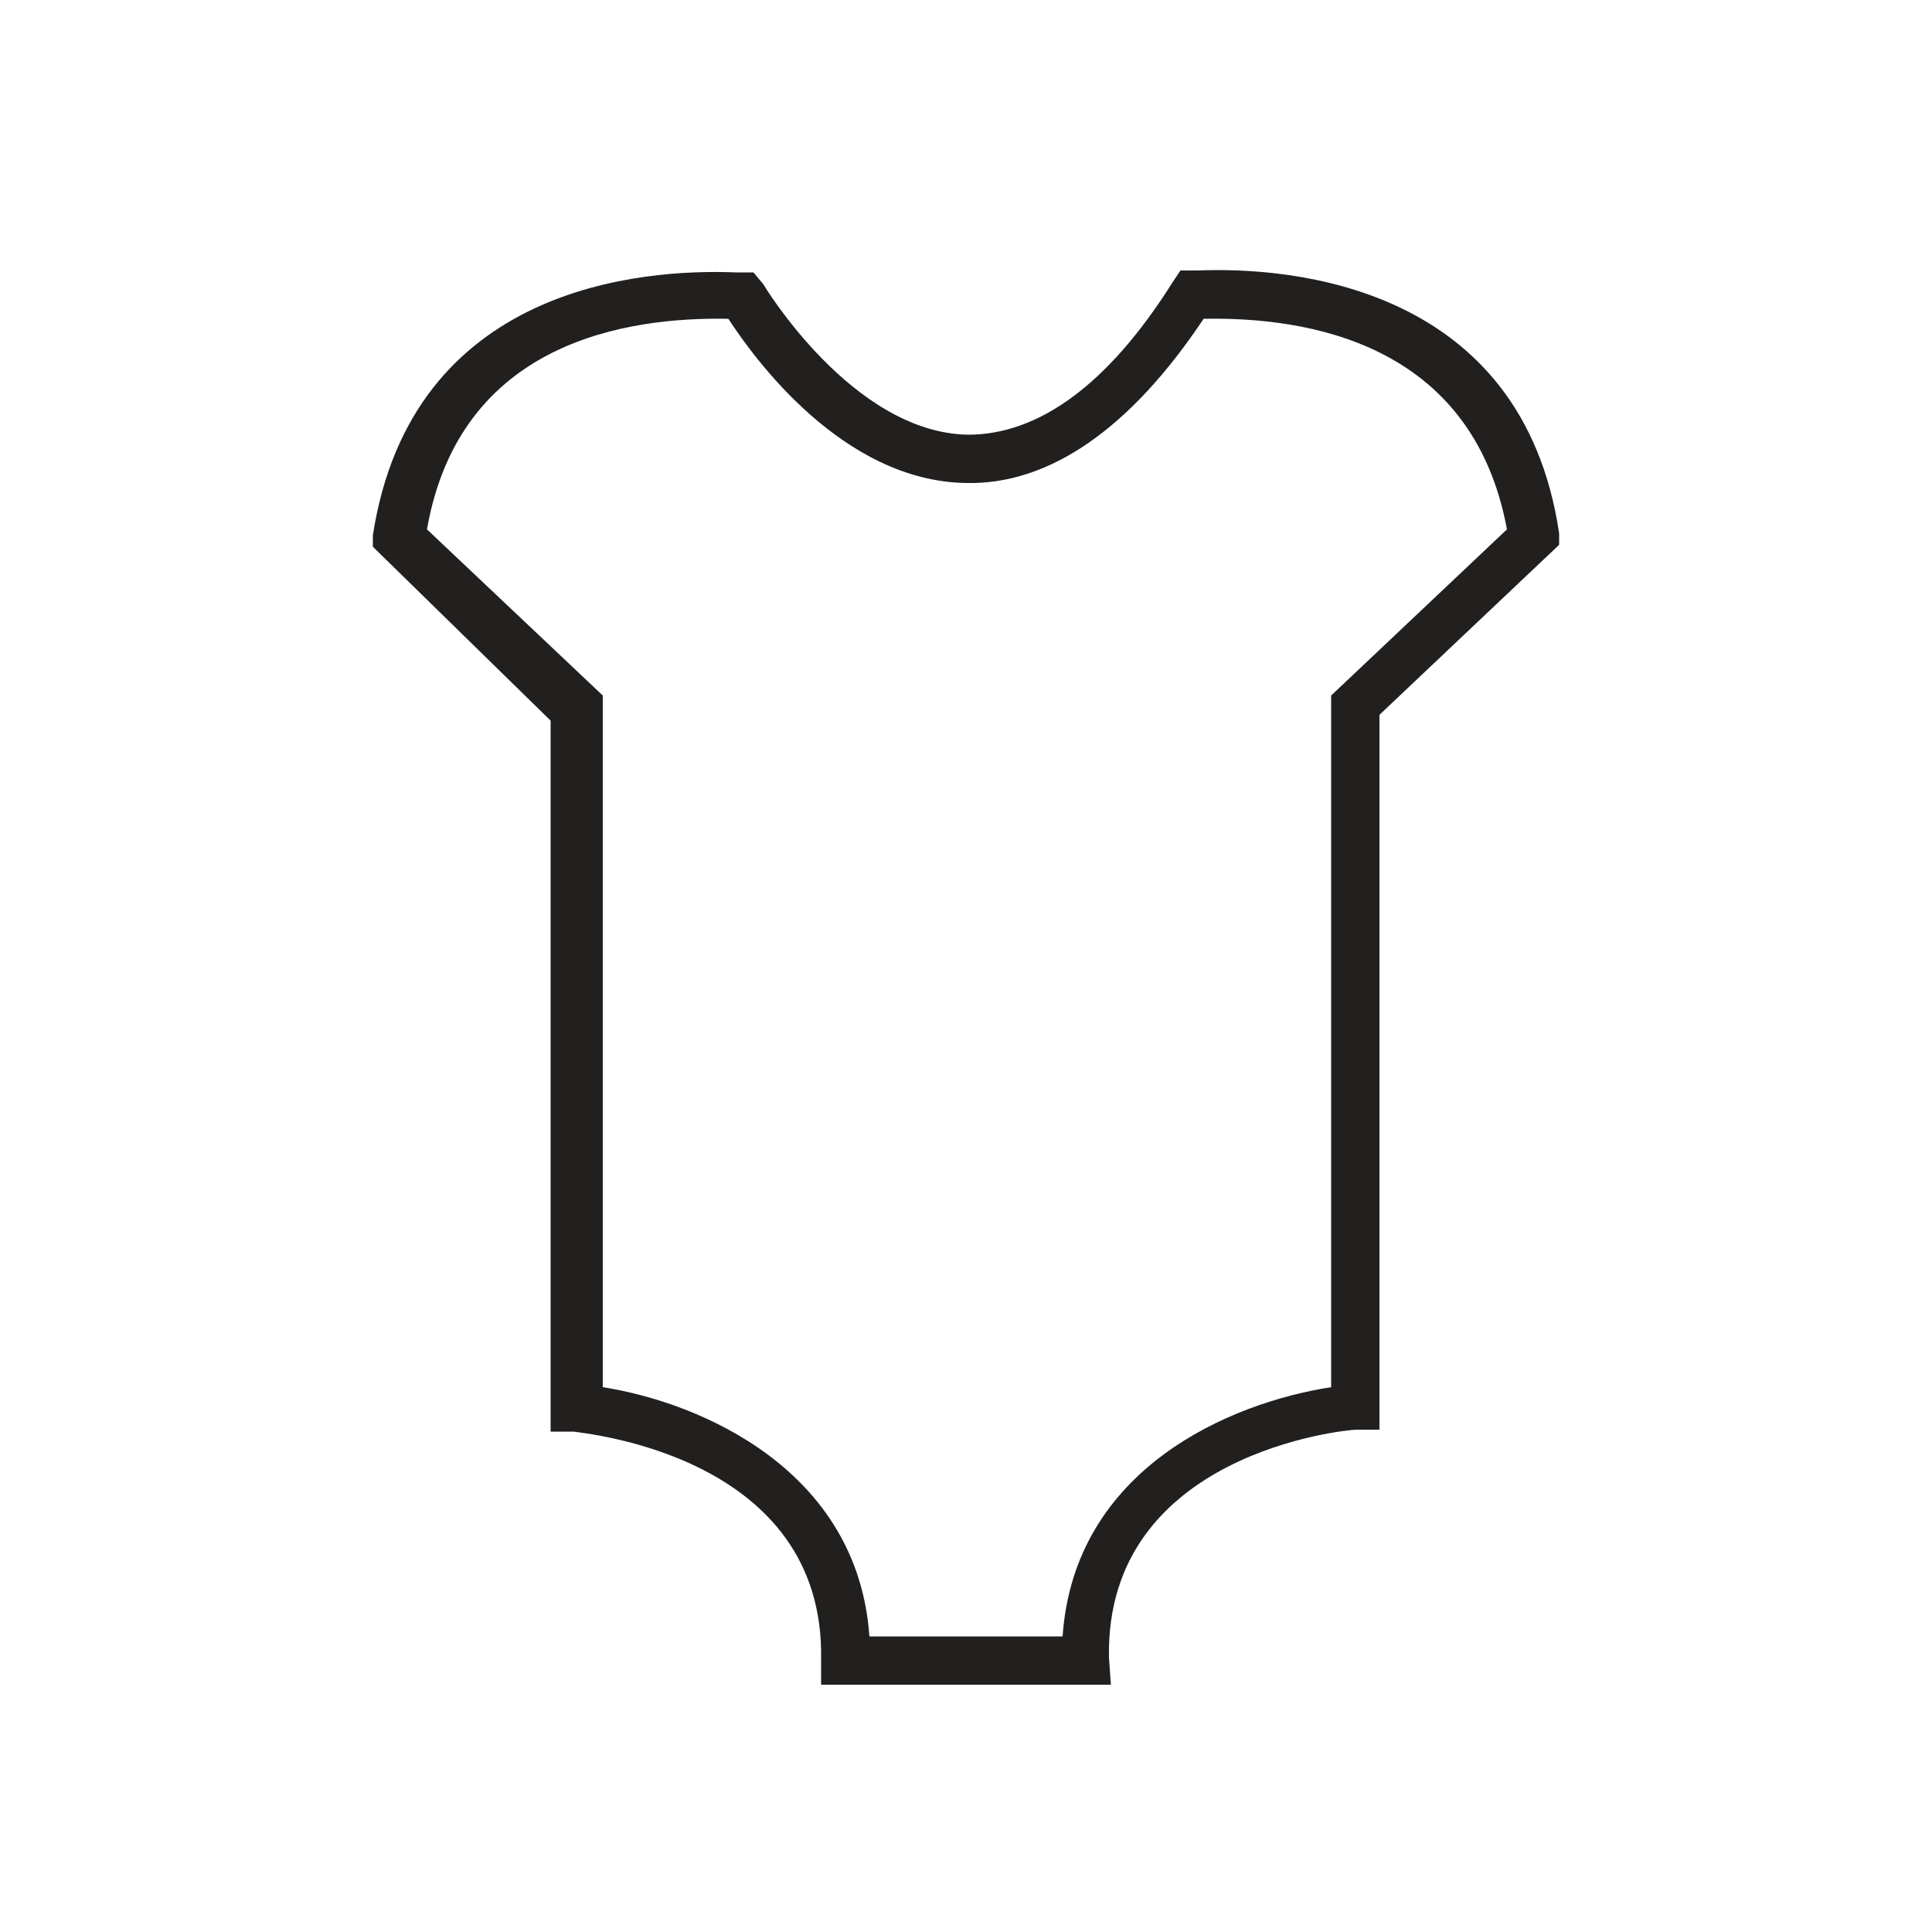 <?xml version="1.0" encoding="utf-8"?>
<!-- Generator: Adobe Illustrator 21.1.0, SVG Export Plug-In . SVG Version: 6.00 Build 0)  -->
<svg version="1.1" id="Layer_1" xmlns="http://www.w3.org/2000/svg" xmlns:xlink="http://www.w3.org/1999/xlink" x="0px" y="0px"
	 viewBox="0 0 100 100" style="enable-background:new 0 0 100 100;" xml:space="preserve">
<style type="text/css">
	.st0{fill:#221F1F;}
</style>
<path class="st0" d="M57.5,87.2H42.5v-1.3c0.2-10.6-12.3-11.7-12.8-11.8h-1.2V37.3l-9.2-9v-0.6c2-12.9,13.9-13.8,18.8-13.6h0.9
	l0.5,0.6c0,0,4.6,7.7,10.6,7.8c3.6,0,7.2-2.5,10.6-7.9l0.4-0.6H62c4.9-0.2,16.8,0.8,18.7,13.6v0.6l-9.3,8.8V74h-1.2
	c-0.5,0-13,1.2-12.8,11.8L57.5,87.2z M45,84.7H55c0.6-8.7,8.7-12.1,13.9-12.9V36l9.1-8.6c-1.8-9.7-10.4-11-15.7-10.9
	c-3.8,5.7-8,8.6-12.3,8.5c-6.4-0.1-11-6.5-12.3-8.5c-5.3-0.1-13.9,1.2-15.6,10.9l9.1,8.6v35.8C36.3,72.6,44.4,76.1,45,84.7L45,84.7z
	"/>
</svg>
